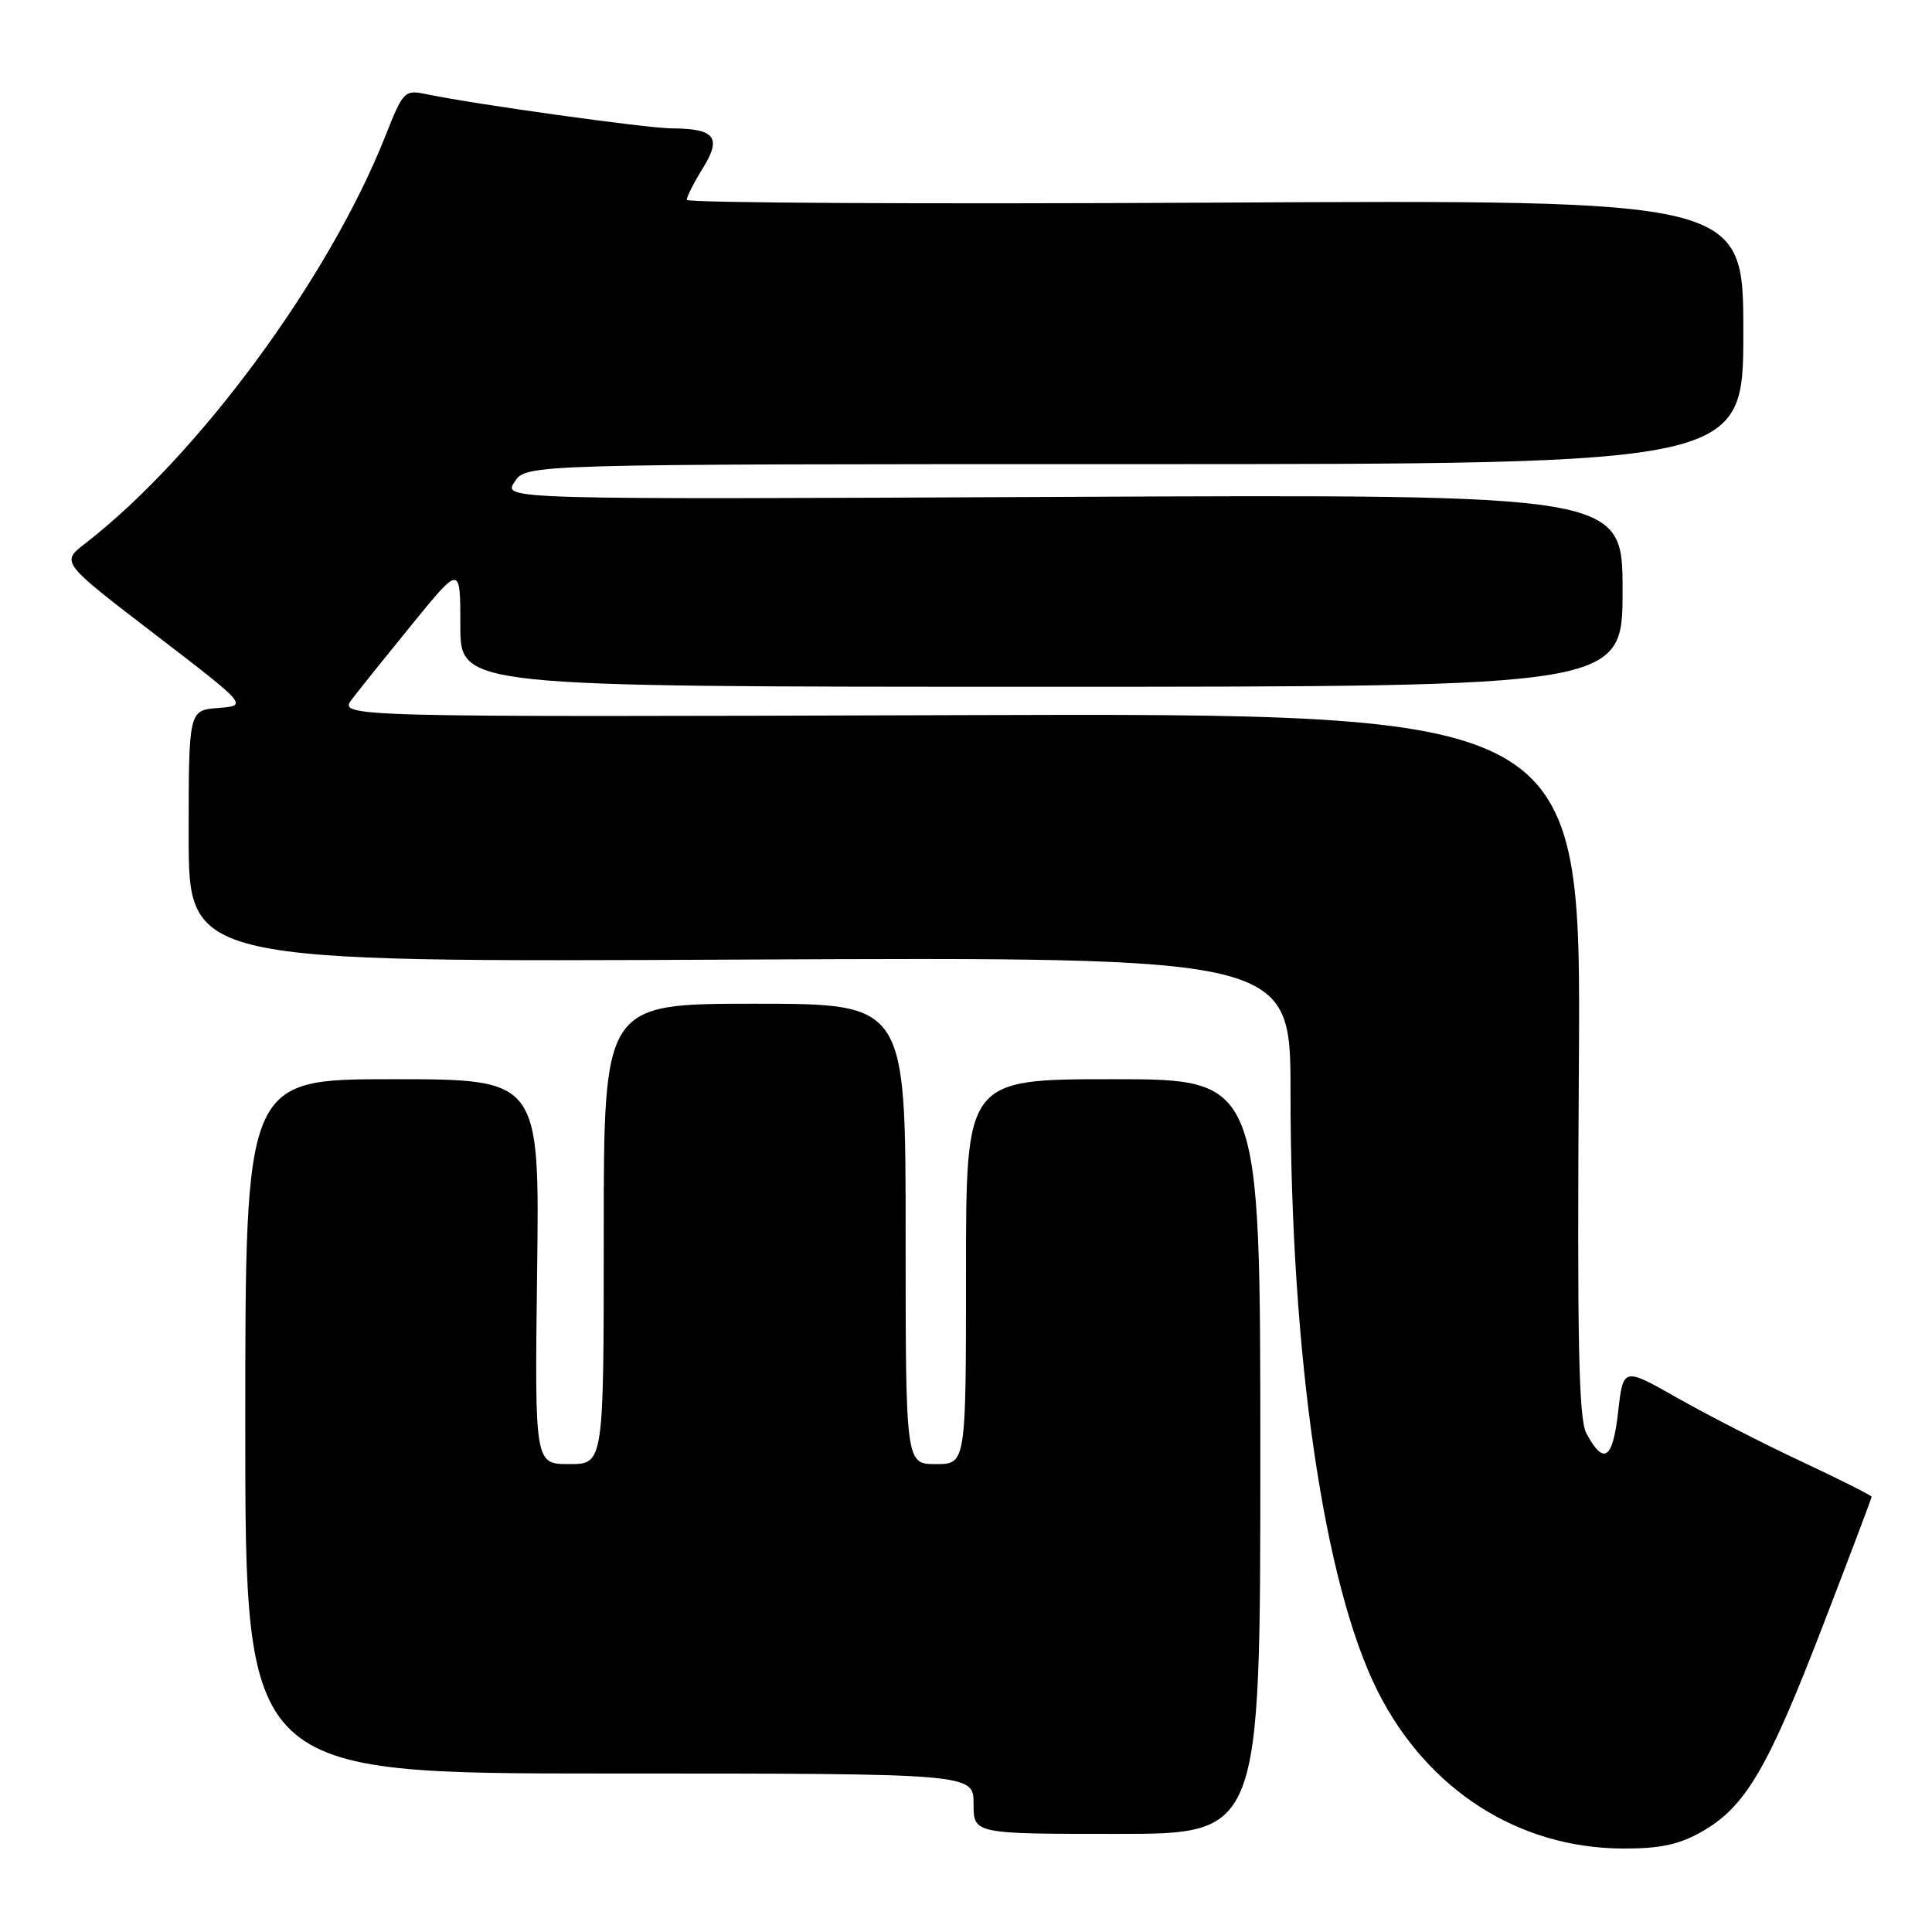 <?xml version="1.0" encoding="UTF-8" standalone="no"?>
<!DOCTYPE svg PUBLIC "-//W3C//DTD SVG 1.1//EN" "http://www.w3.org/Graphics/SVG/1.1/DTD/svg11.dtd" >
<svg xmlns="http://www.w3.org/2000/svg" xmlns:xlink="http://www.w3.org/1999/xlink" version="1.1" viewBox="0 0 256 256">
 <g >
 <path fill="currentColor"
d=" M 225.46 242.73 C 231.26 239.44 234.22 234.42 241.48 215.57 C 245.07 206.26 248.00 198.51 248.00 198.33 C 248.00 198.16 243.84 196.06 238.75 193.68 C 233.66 191.30 226.26 187.50 222.29 185.25 C 215.08 181.15 215.08 181.15 214.41 187.11 C 213.70 193.41 212.50 194.21 210.20 189.92 C 209.18 188.01 208.97 177.61 209.21 141.00 C 209.50 94.50 209.50 94.50 127.16 94.76 C 44.82 95.02 44.82 95.02 46.66 92.62 C 47.67 91.29 51.31 86.76 54.75 82.54 C 61.00 74.88 61.00 74.88 61.00 82.94 C 61.00 91.00 61.00 91.00 138.00 91.00 C 215.00 91.00 215.00 91.00 215.00 78.25 C 215.00 65.50 215.00 65.50 140.82 65.84 C 66.63 66.19 66.63 66.19 68.19 63.84 C 69.74 61.50 69.74 61.50 150.37 61.50 C 231.00 61.50 231.00 61.50 231.00 43.99 C 231.00 26.48 231.00 26.48 161.00 26.85 C 122.50 27.06 91.00 26.89 91.00 26.48 C 91.00 26.07 91.96 24.17 93.14 22.27 C 95.66 18.20 94.74 17.04 89.00 17.01 C 85.68 16.99 62.92 13.82 56.50 12.48 C 53.60 11.88 53.42 12.06 51.07 18.01 C 43.61 36.86 26.21 60.49 11.28 72.02 C 8.07 74.50 8.07 74.50 20.46 84.00 C 32.85 93.50 32.85 93.50 28.93 93.81 C 25.00 94.11 25.00 94.11 25.00 110.81 C 25.00 127.50 25.00 127.50 98.00 127.15 C 171.00 126.81 171.00 126.81 171.00 144.65 C 171.00 179.66 175.43 210.05 182.60 224.19 C 189.18 237.18 201.19 244.87 215.00 244.94 C 219.93 244.96 222.46 244.43 225.46 242.73 Z  M 167.00 193.00 C 167.00 143.00 167.00 143.00 147.50 143.00 C 128.00 143.00 128.00 143.00 128.00 168.50 C 128.00 194.00 128.00 194.00 124.00 194.00 C 120.00 194.00 120.00 194.00 120.00 163.50 C 120.00 133.00 120.00 133.00 100.00 133.00 C 80.00 133.00 80.00 133.00 80.00 163.50 C 80.00 194.00 80.00 194.00 75.42 194.00 C 70.85 194.00 70.85 194.00 71.17 168.50 C 71.50 143.00 71.50 143.00 52.00 143.00 C 32.50 143.00 32.50 143.00 32.50 189.00 C 32.50 235.00 32.50 235.00 80.75 235.00 C 129.00 235.00 129.00 235.00 129.00 239.00 C 129.00 243.00 129.00 243.00 148.00 243.00 C 167.00 243.00 167.00 243.00 167.00 193.00 Z "/>
</g>
</svg>
